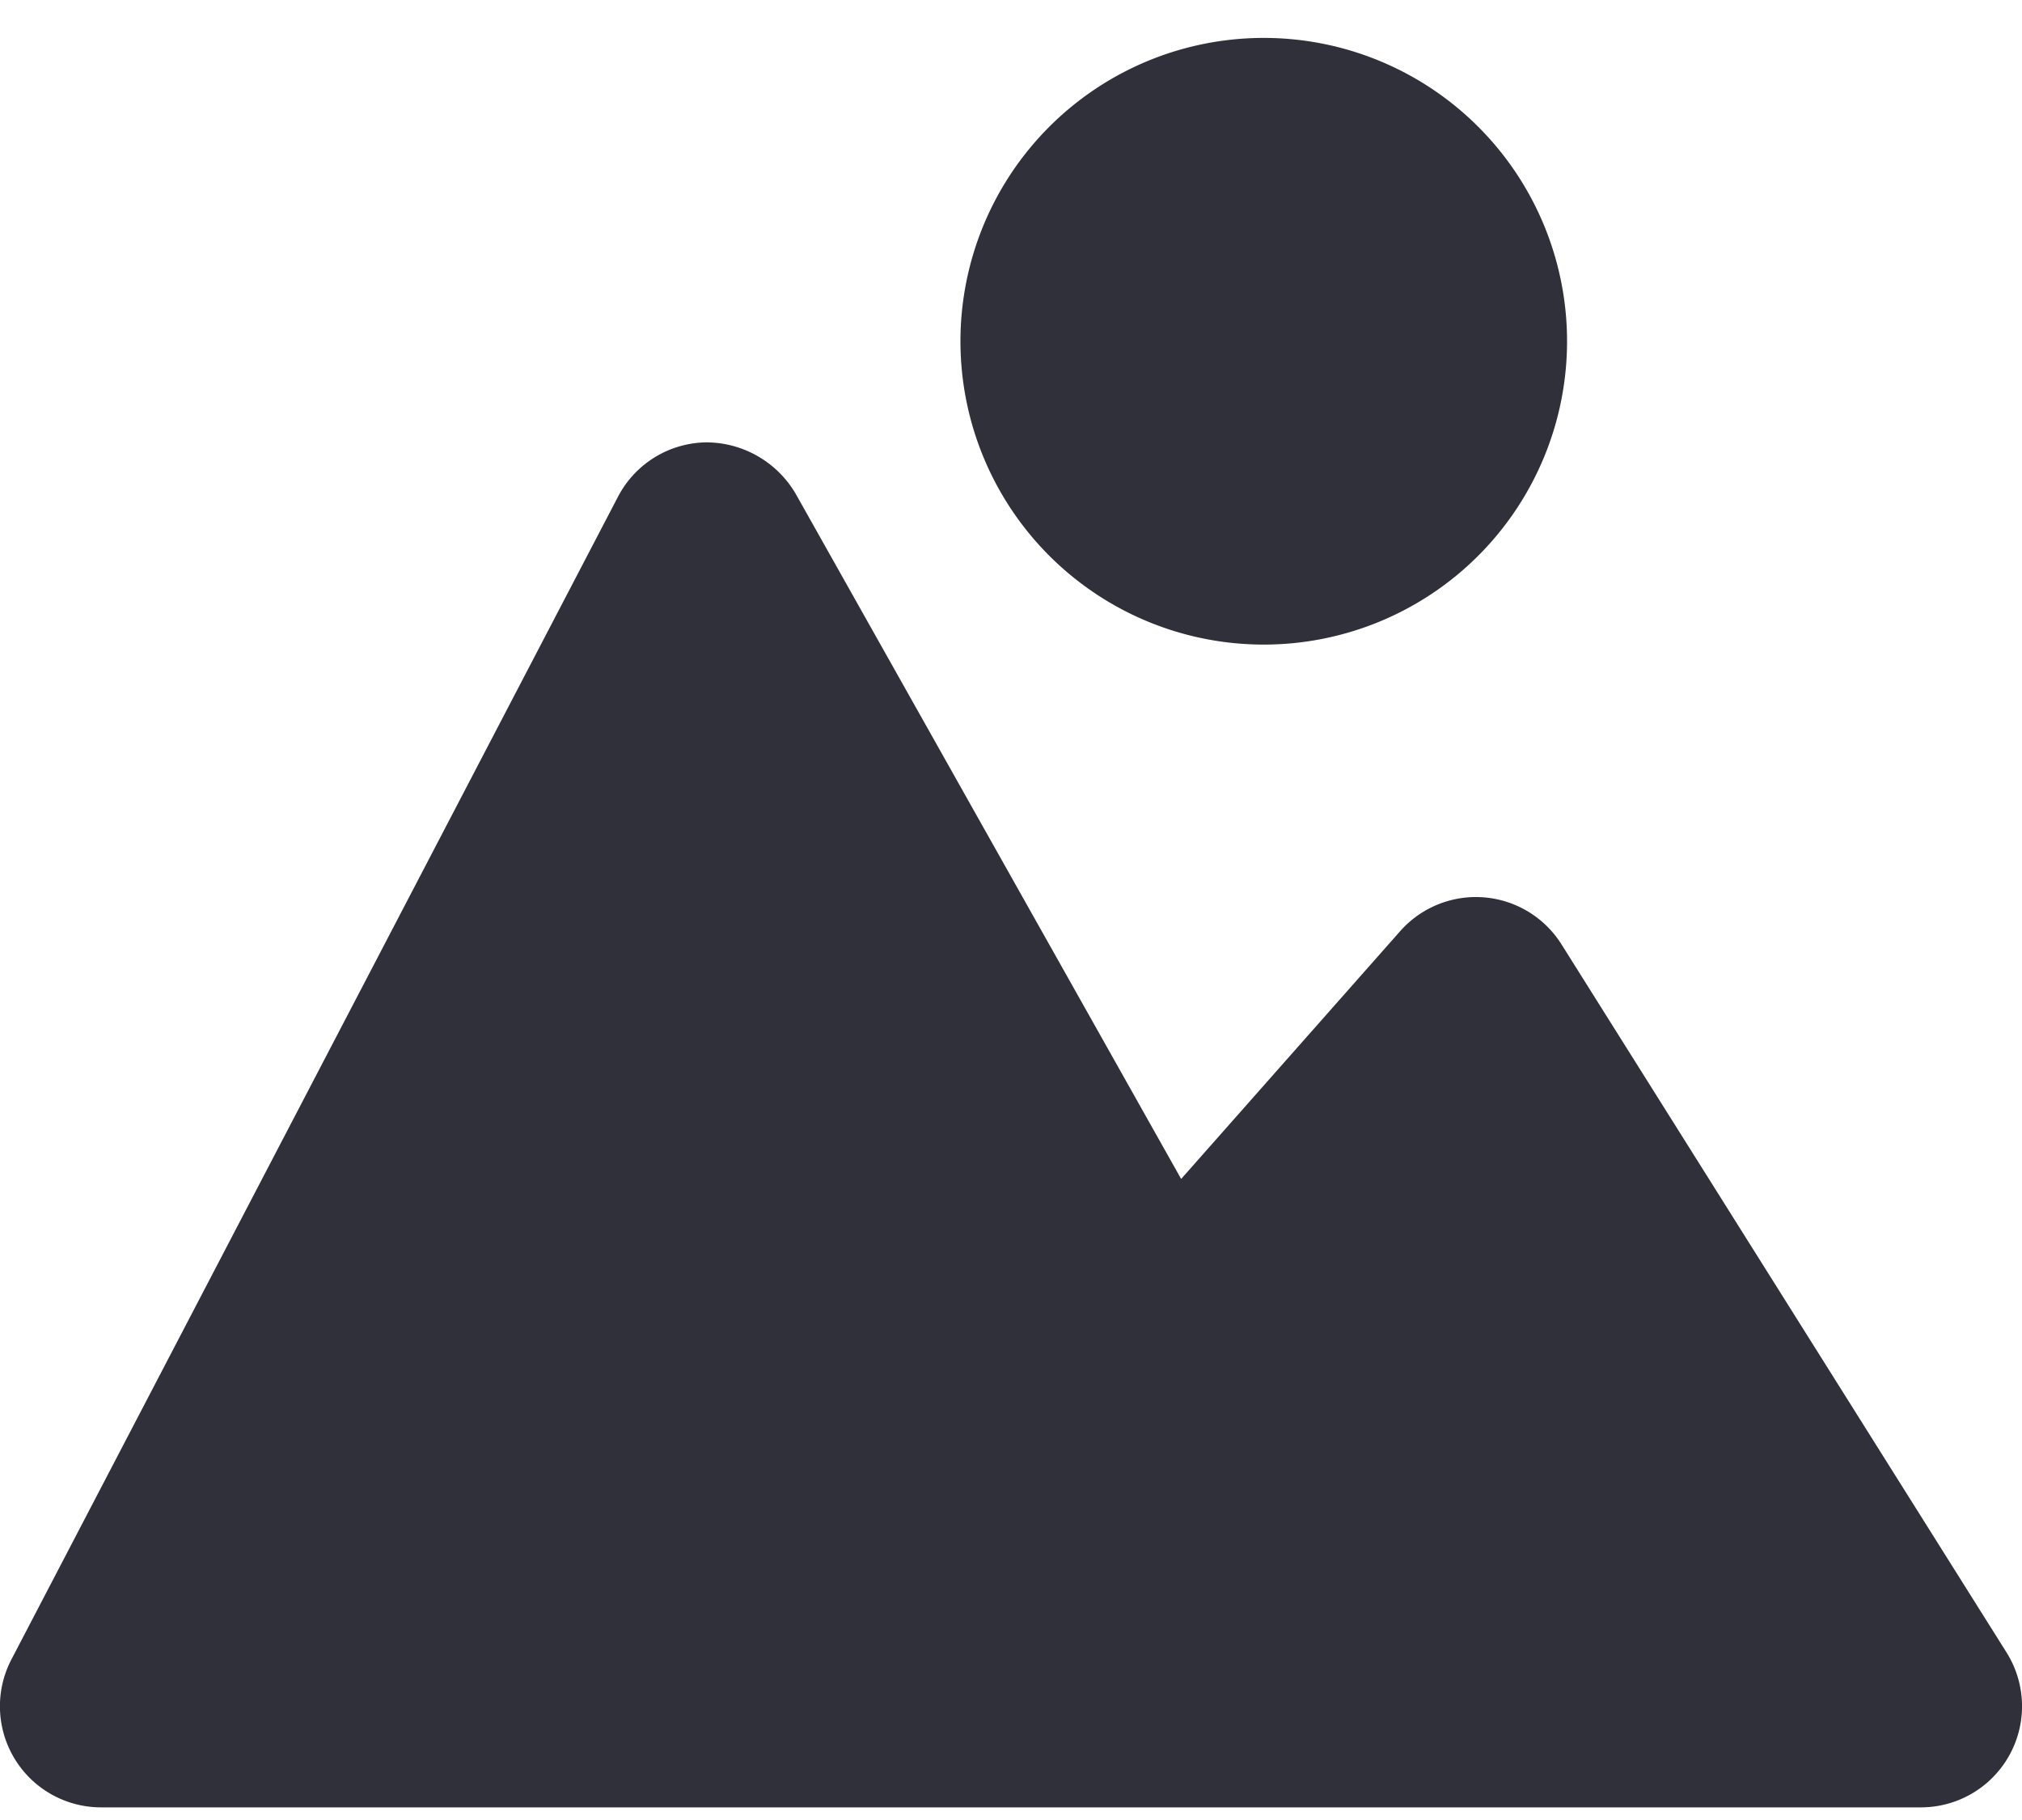 <svg xmlns="http://www.w3.org/2000/svg" width="20" height="18" fill="currentColor" viewBox="0 0 20 18">
  <path fill="#2F3039" d="m19.847 16.343-4.4-7a1 1 0 0 0-1.6-.131l-2.164 2.448-3.812-6.775a1.028 1.028 0 0 0-.887-.51 1 1 0 0 0-.871.537l-6 11.5A1 1 0 0 0 1 17.875h18a1 1 0 0 0 .847-1.532ZM12.5 6.375a3 3 0 1 0 0-6 3 3 0 0 0 0 6Z"/>
</svg>
